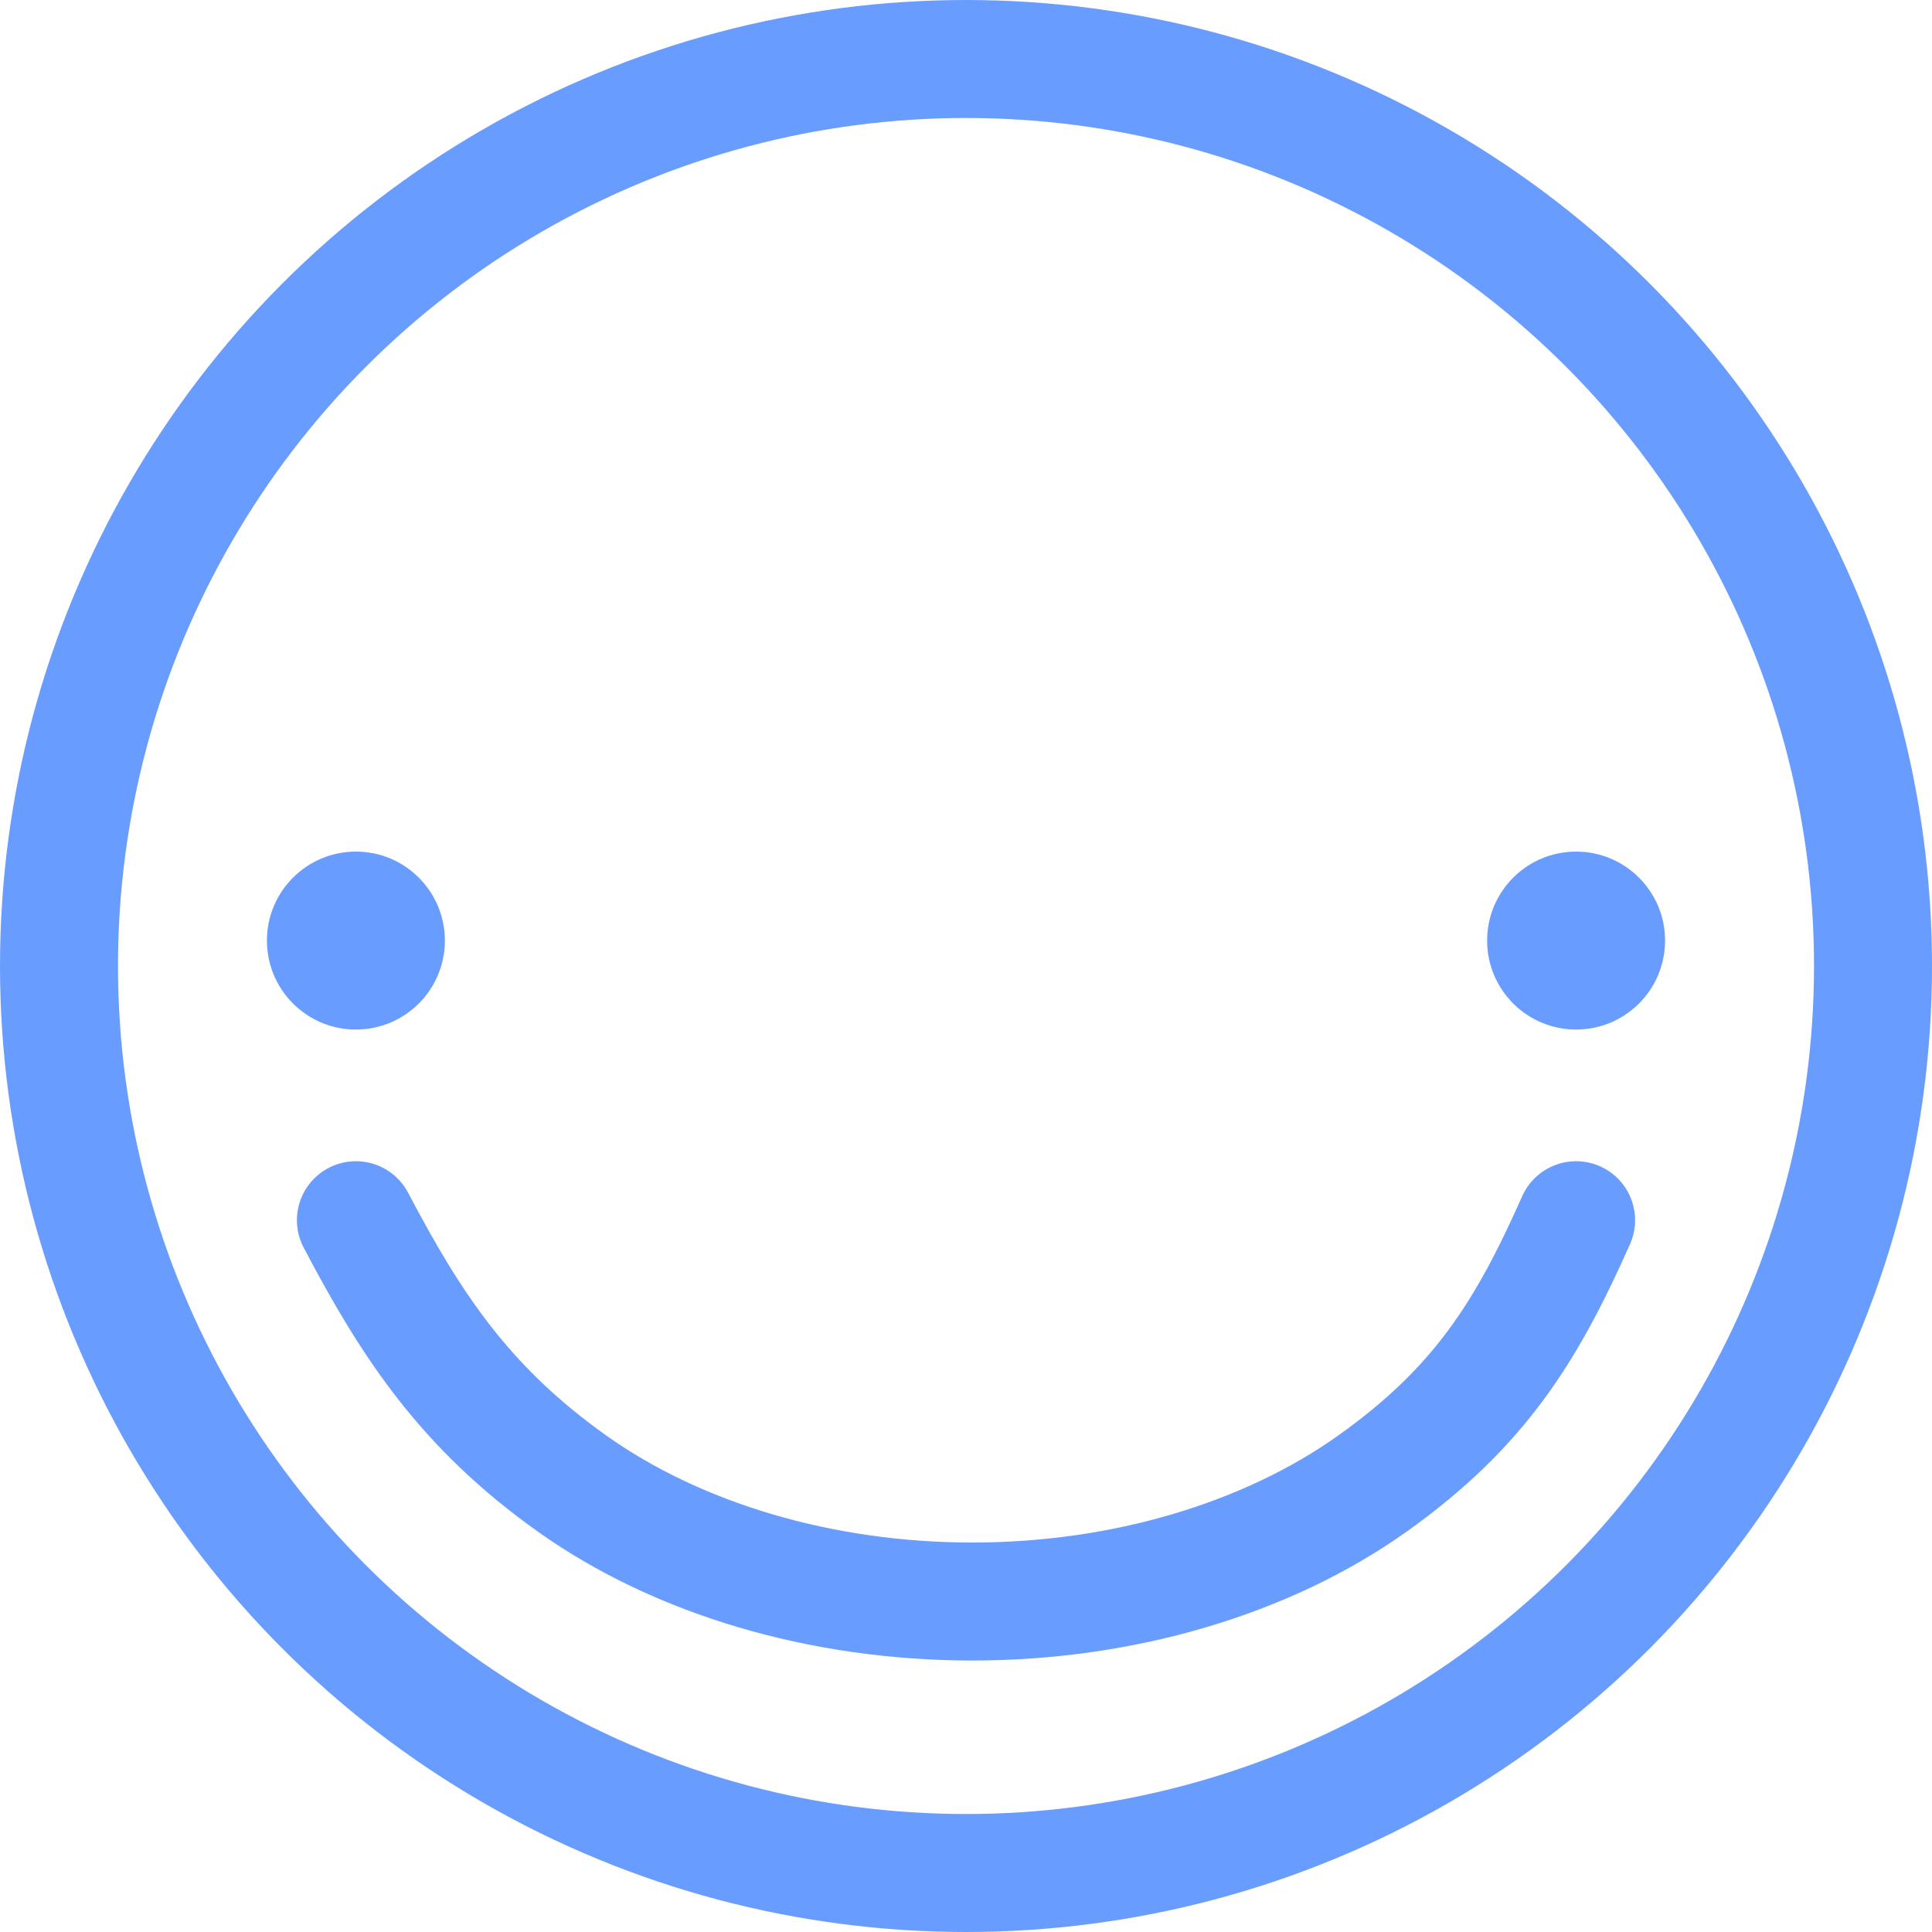 <svg width="131" height="131" viewBox="0 0 131 131" fill="none" xmlns="http://www.w3.org/2000/svg">
<circle cx="65.5" cy="65.5" r="61.5" stroke="#699CFF" stroke-width="8"/>
<path d="M106.868 82.737C103.491 90.341 100.289 95.44 93.085 100.574C85.881 105.708 76.11 108.592 65.922 108.592C55.734 108.592 45.964 105.708 38.76 100.574C31.556 95.44 27.931 89.961 24.132 82.737" stroke="#699CFF" stroke-width="8" stroke-linecap="round"/>
<ellipse cx="24.132" cy="63.776" rx="6.033" ry="6.033" fill="#699CFF"/>
<ellipse cx="106.868" cy="63.776" rx="6.033" ry="6.033" fill="#699CFF"/>
</svg>
